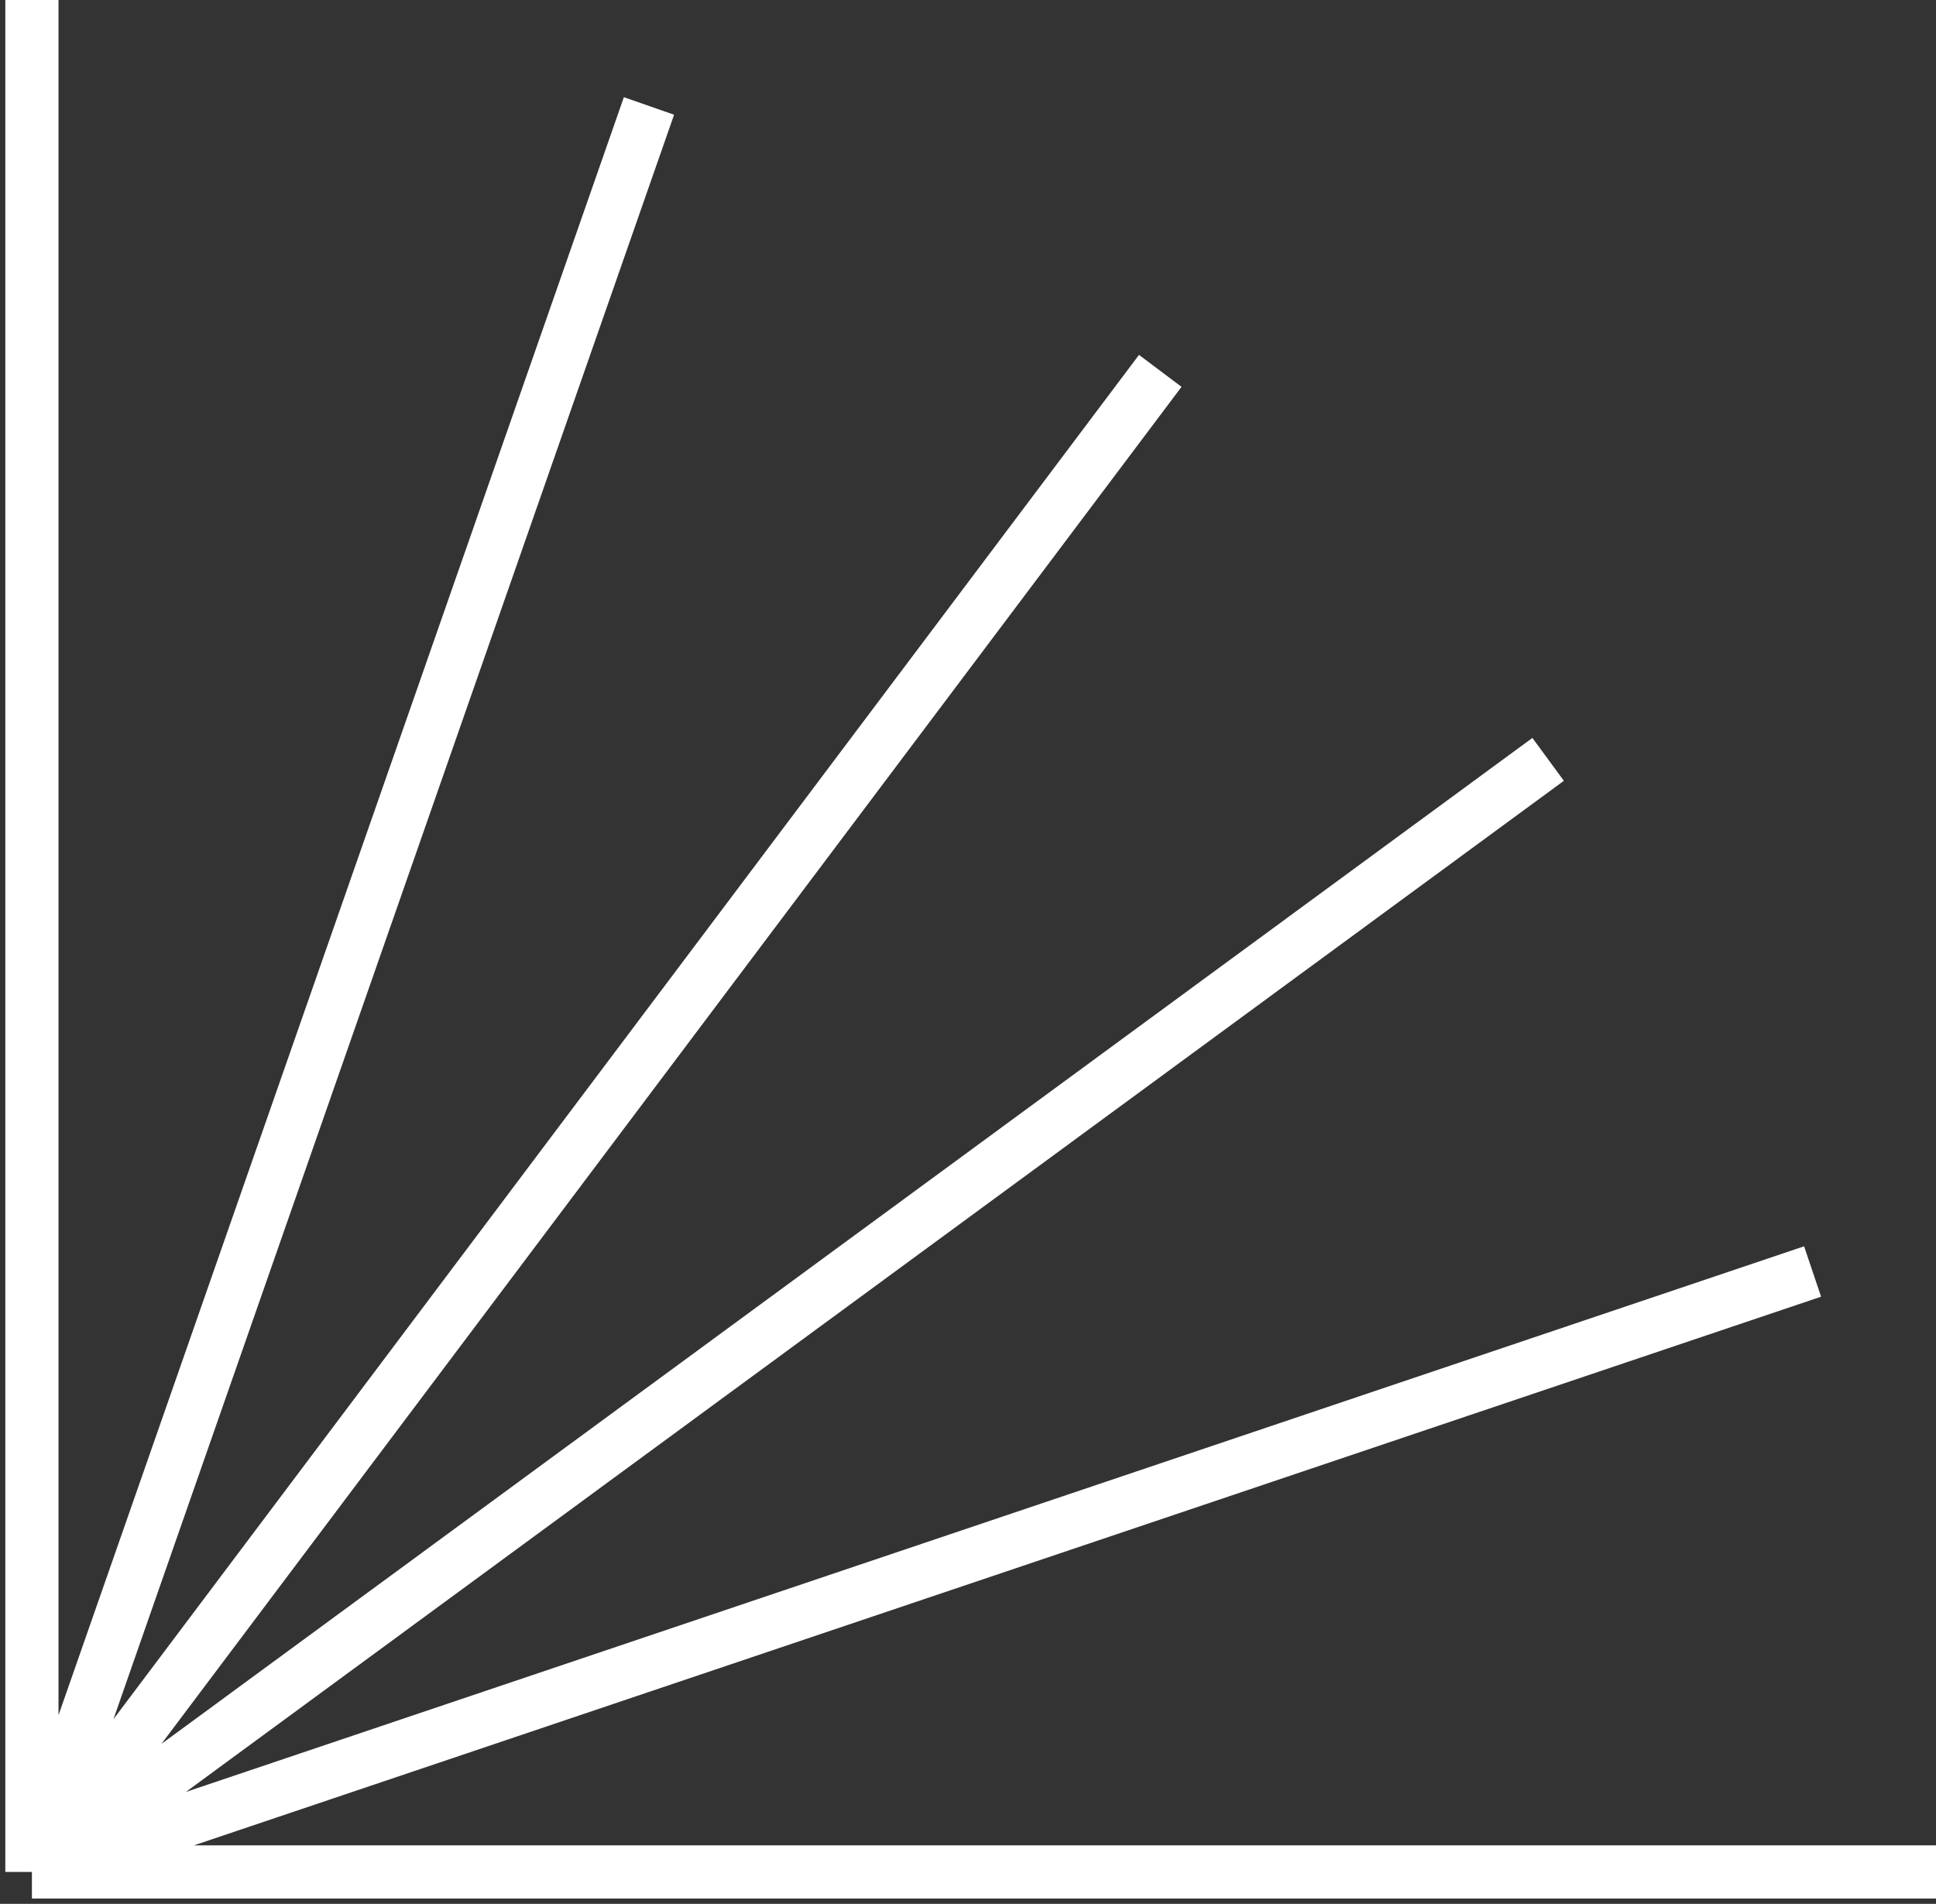 <svg width="182" height="179" viewBox="0 0 182 179" fill="none" xmlns="http://www.w3.org/2000/svg">
<rect x="0" y="0" width="182" height="179" fill="#333333" stroke="none"/>
<path d="M3 176L109.074 34.868M3 176L170.398 119.547M3 176L145.537 71.396M3 176L61.009 9.962M3 176V0M3 176H182" stroke="white" stroke-width="5"/>
</svg>
